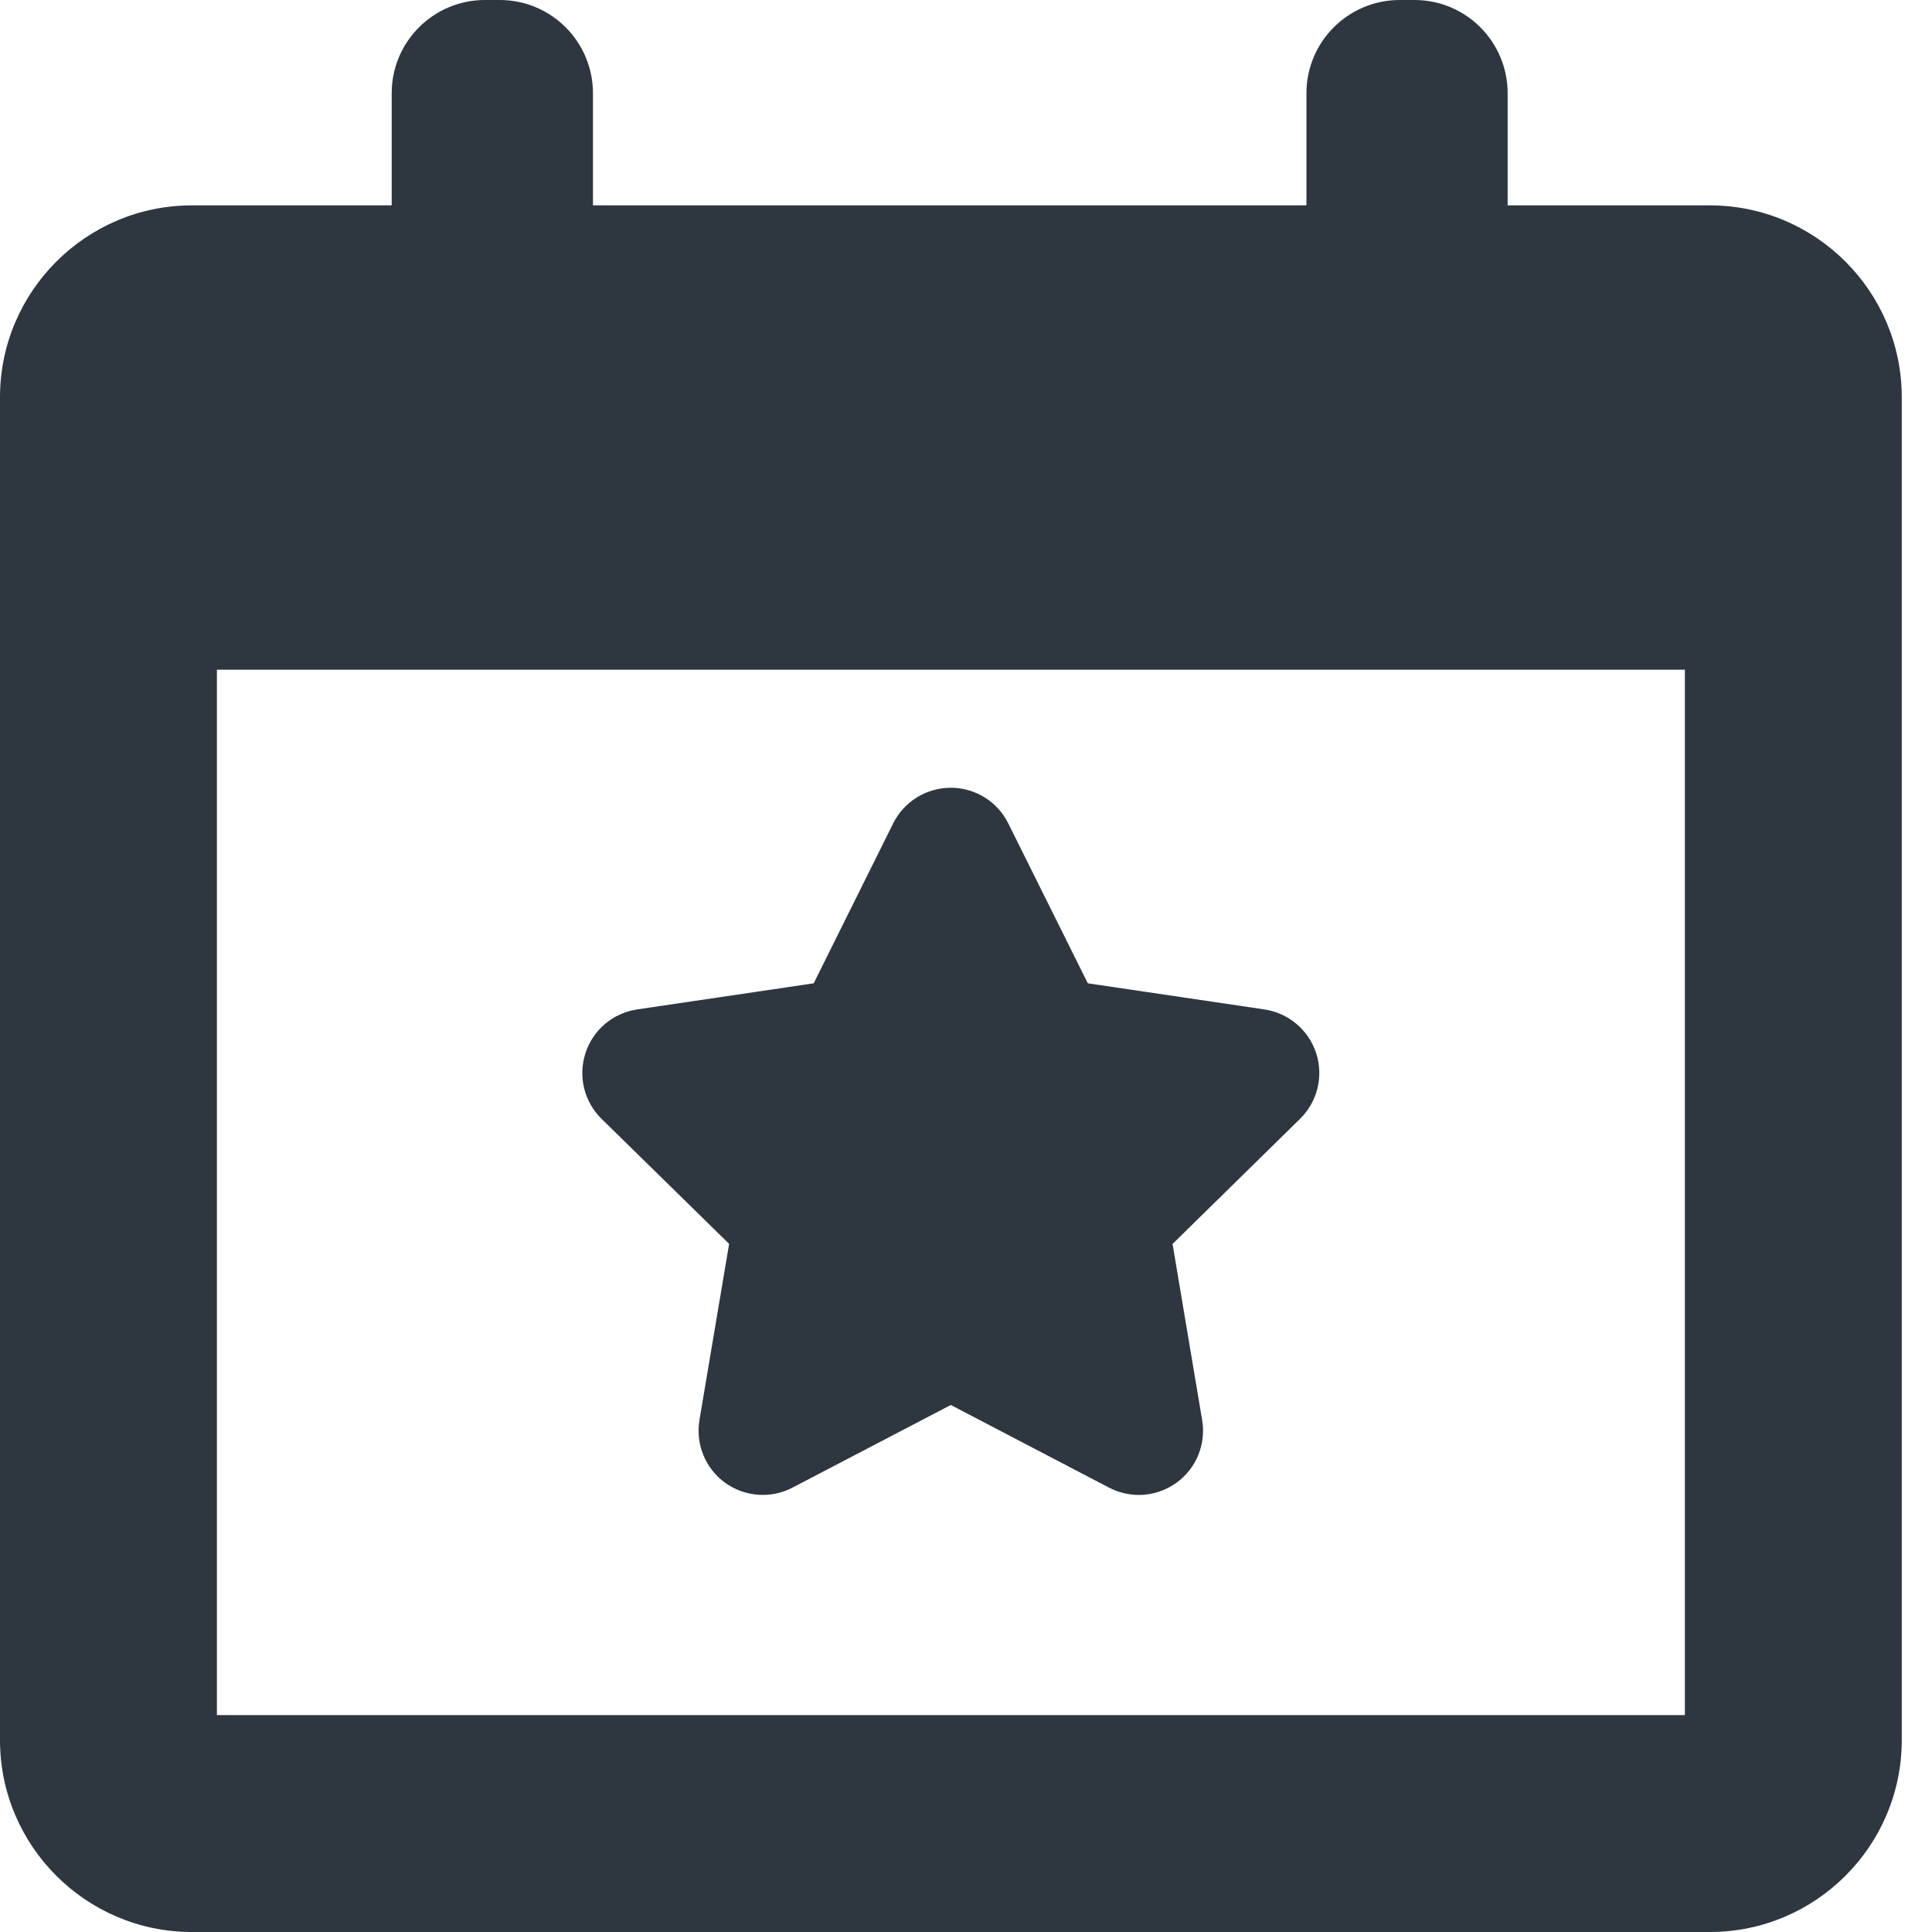 <svg width="23" height="23" viewBox="0 0 23 23" fill="none" xmlns="http://www.w3.org/2000/svg">
<path d="M8.68 14.808L8.327 16.904C8.279 17.191 8.396 17.48 8.631 17.651C8.866 17.821 9.178 17.844 9.434 17.71L11.319 16.726L13.203 17.71C13.315 17.768 13.437 17.797 13.558 17.797C13.716 17.797 13.874 17.747 14.007 17.651C14.242 17.48 14.36 17.191 14.311 16.904L13.959 14.809L15.476 13.32C15.684 13.117 15.758 12.814 15.669 12.538C15.579 12.262 15.34 12.06 15.053 12.017L12.95 11.706L12.003 9.802C11.875 9.542 11.609 9.378 11.319 9.378C11.029 9.378 10.763 9.542 10.633 9.802L9.687 11.706L7.585 12.017C7.297 12.06 7.059 12.261 6.97 12.537C6.88 12.813 6.954 13.117 7.162 13.32L8.68 14.808Z" fill="#2E363F"/>
<path d="M20.356 2.445H17.948V1.11C17.948 0.497 17.452 0 16.839 0H16.663C16.05 0 15.553 0.497 15.553 1.11V2.445H7.059V1.11C7.059 0.497 6.562 0 5.949 0H5.773C5.16 0 4.663 0.497 4.663 1.11V2.445H2.284C1.025 2.445 0 3.47 0 4.729V20.716C0 21.975 1.025 23 2.284 23H20.356C21.615 23 22.64 21.975 22.64 20.716V4.729C22.64 3.47 21.615 2.445 20.356 2.445ZM20.058 20.418H2.582V7.973H20.058V20.418Z" fill="#2E363F"/>
</svg>
